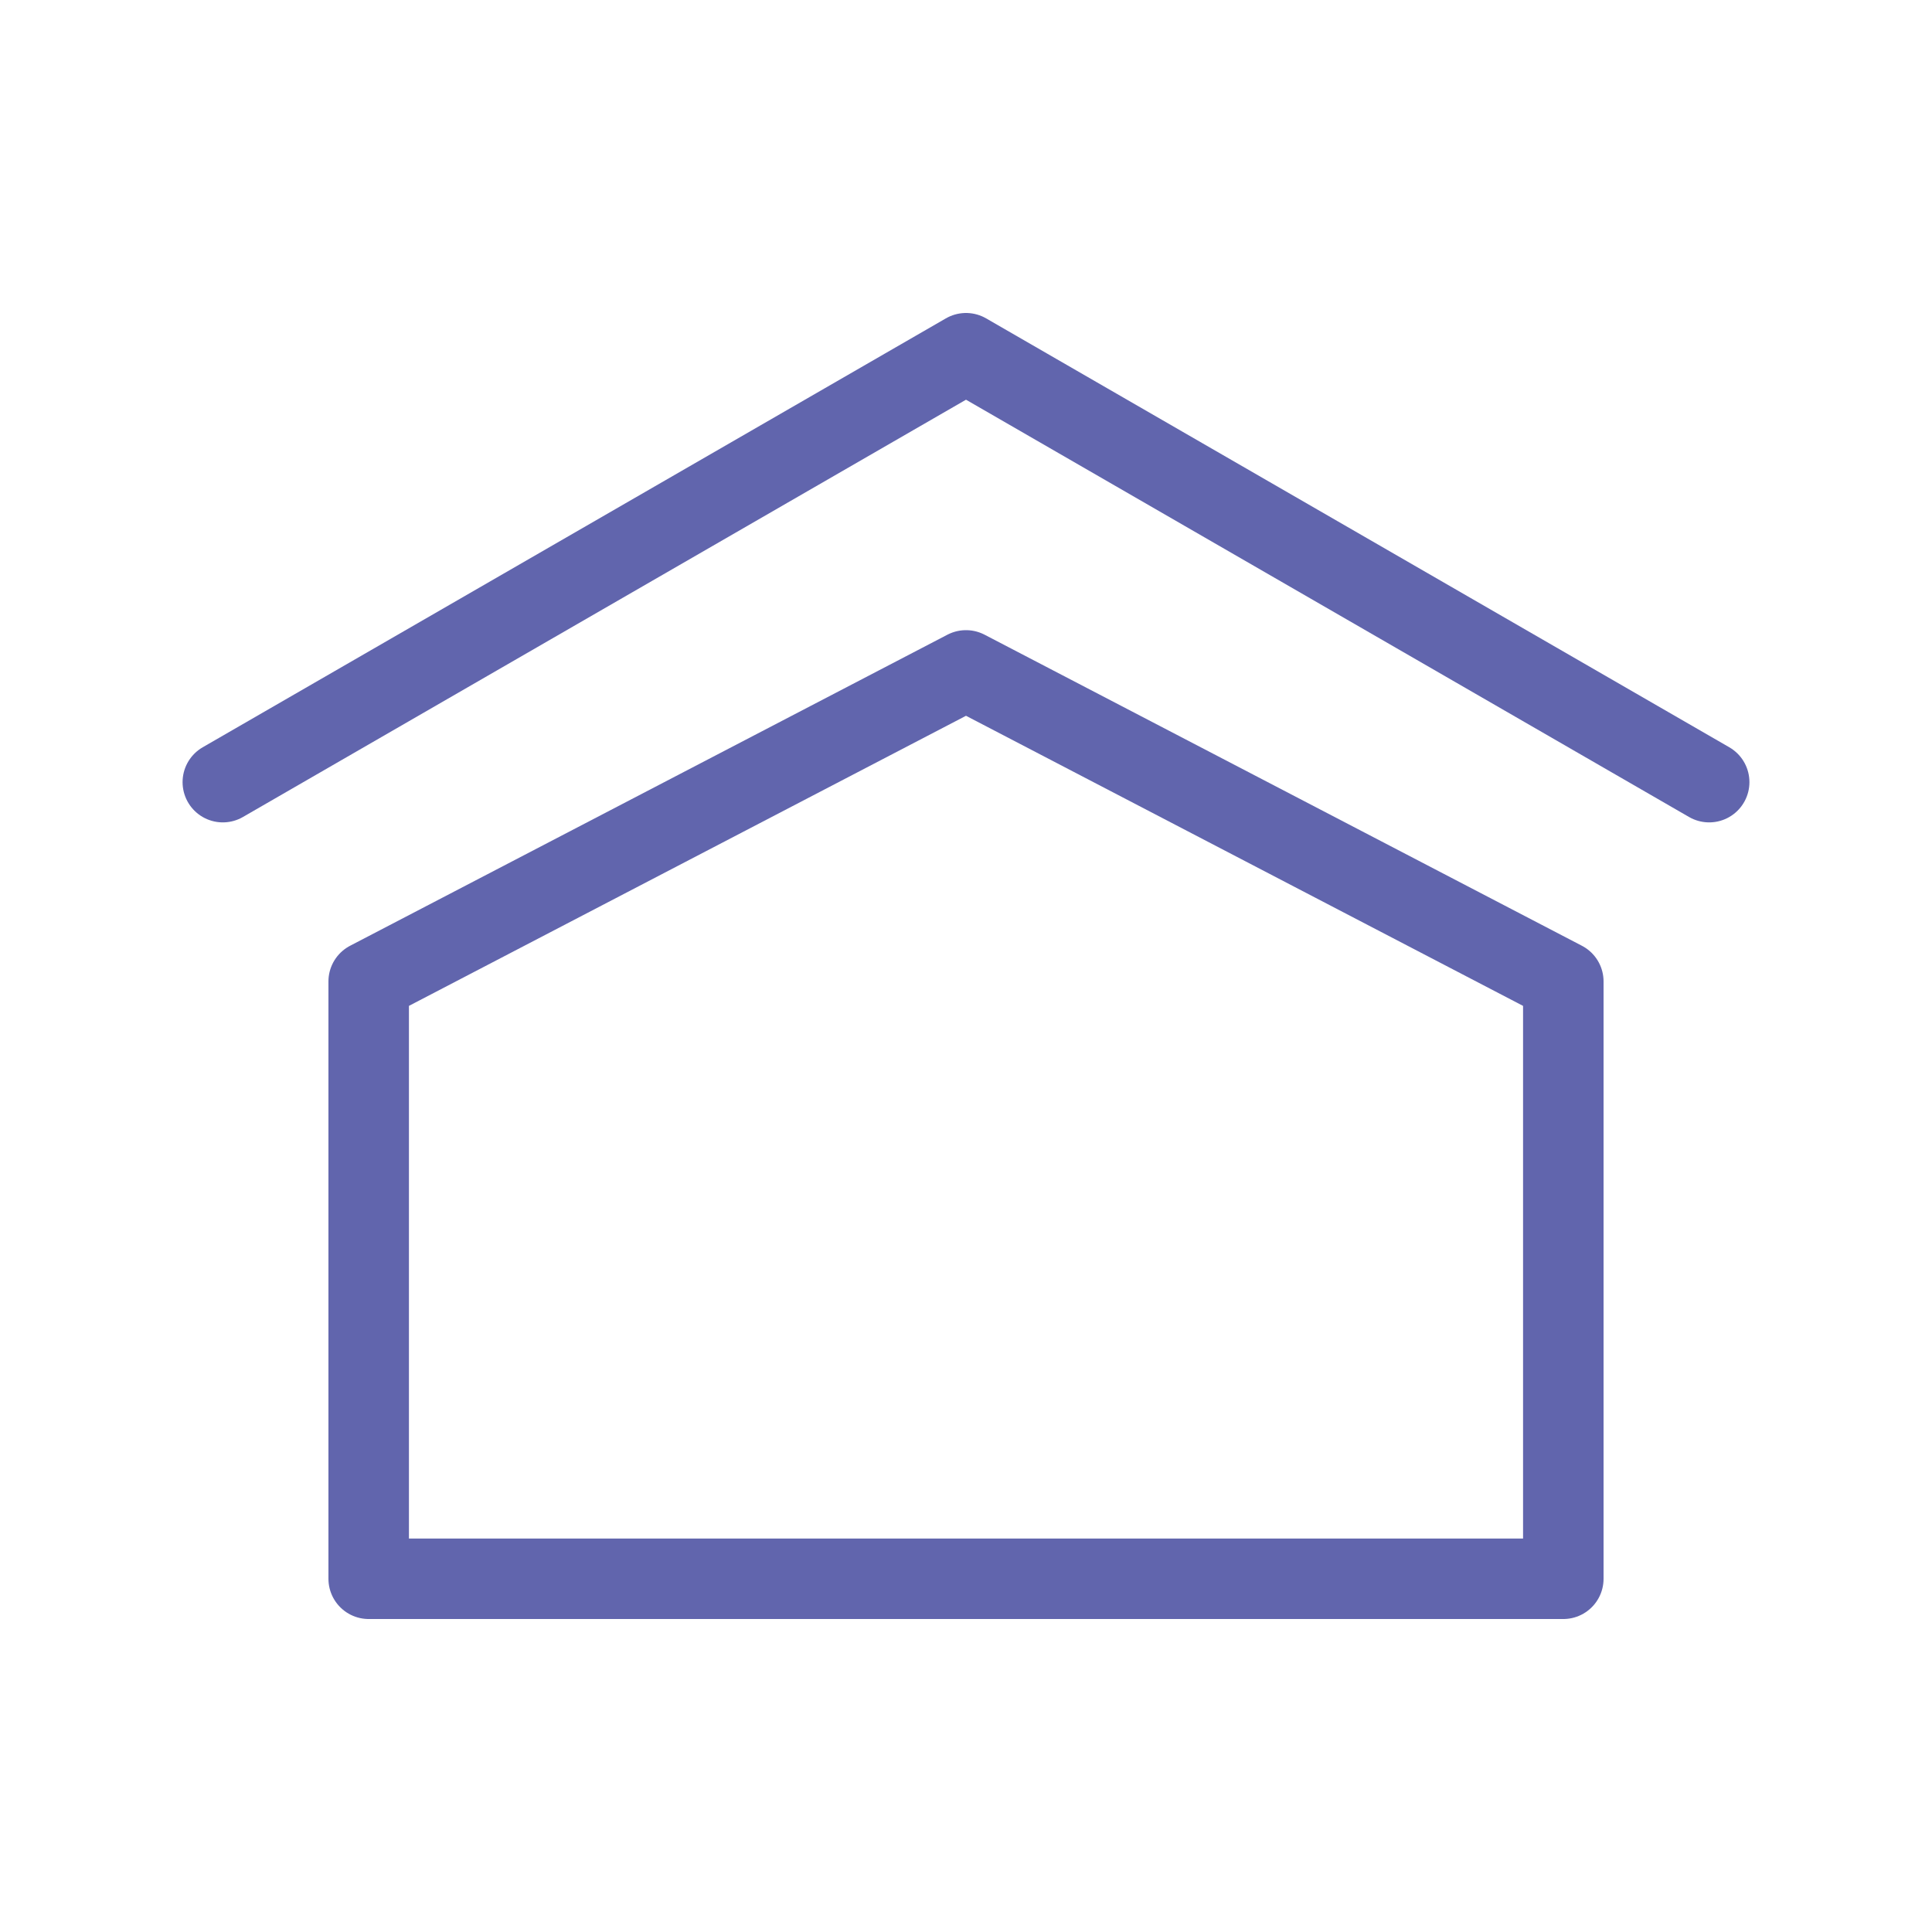 <svg id="Layer_1" data-name="Layer 1" xmlns="http://www.w3.org/2000/svg" viewBox="0 0 60 60"><defs><style>.cls-1{fill:none;stroke:#6165ad;stroke-linecap:round;stroke-linejoin:round;stroke-width:2.5px;}</style></defs><polyline class="cls-1" points="53.08 24.29 30 10.97 6.92 24.29"/><polygon class="cls-1" points="30 20.82 11.45 30.48 11.45 49.03 48.55 49.03 48.55 30.48 30 20.82"/></svg>